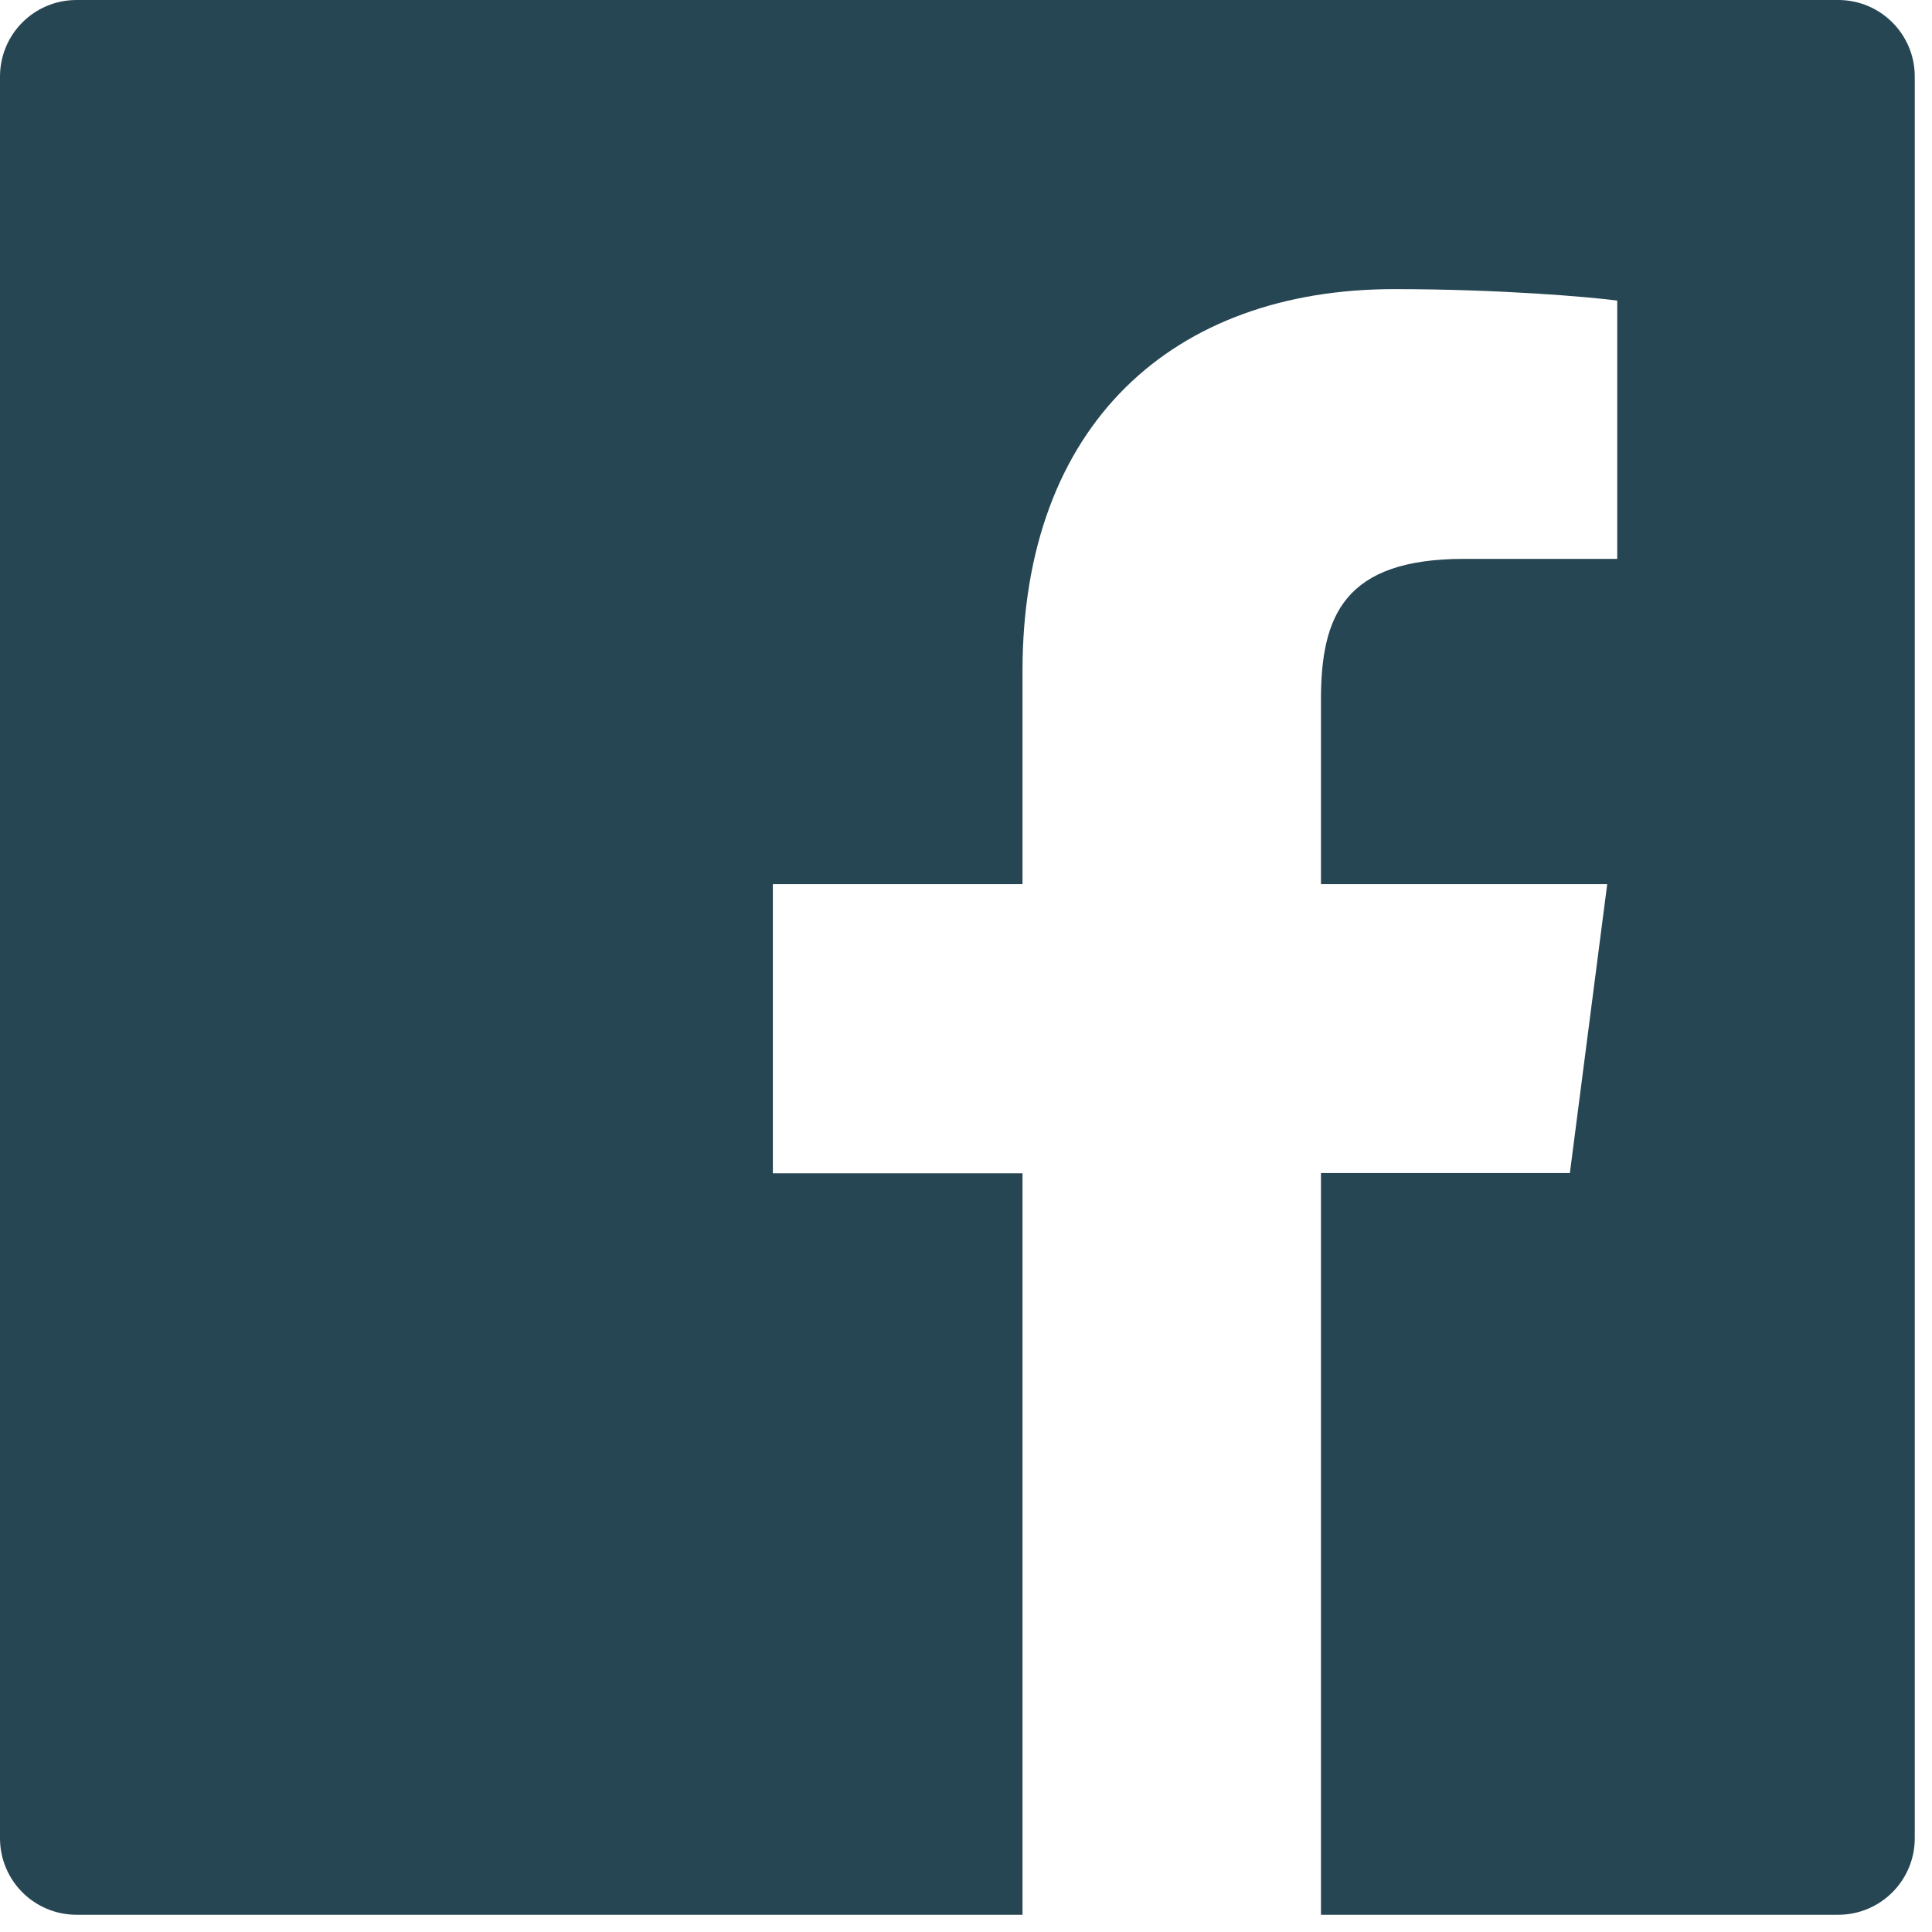<svg width="37" height="37" viewBox="0 0 37 37" fill="none" xmlns="http://www.w3.org/2000/svg">
<path d="M35.203 0H1.467C0.655 0 0 0.655 0 1.467V35.203C0 36.014 0.655 36.67 1.467 36.67H35.203C36.014 36.67 36.67 36.014 36.67 35.203V1.467C36.67 0.655 36.014 0 35.203 0ZM30.968 10.703H28.039C25.742 10.703 25.298 11.794 25.298 13.398V16.932H30.78L30.065 22.465H25.298V36.67H19.582V22.47H14.801V16.932H19.582V12.853C19.582 8.118 22.474 5.537 26.7 5.537C28.726 5.537 30.464 5.688 30.972 5.757V10.703H30.968Z" fill="#264653"/>
</svg>
